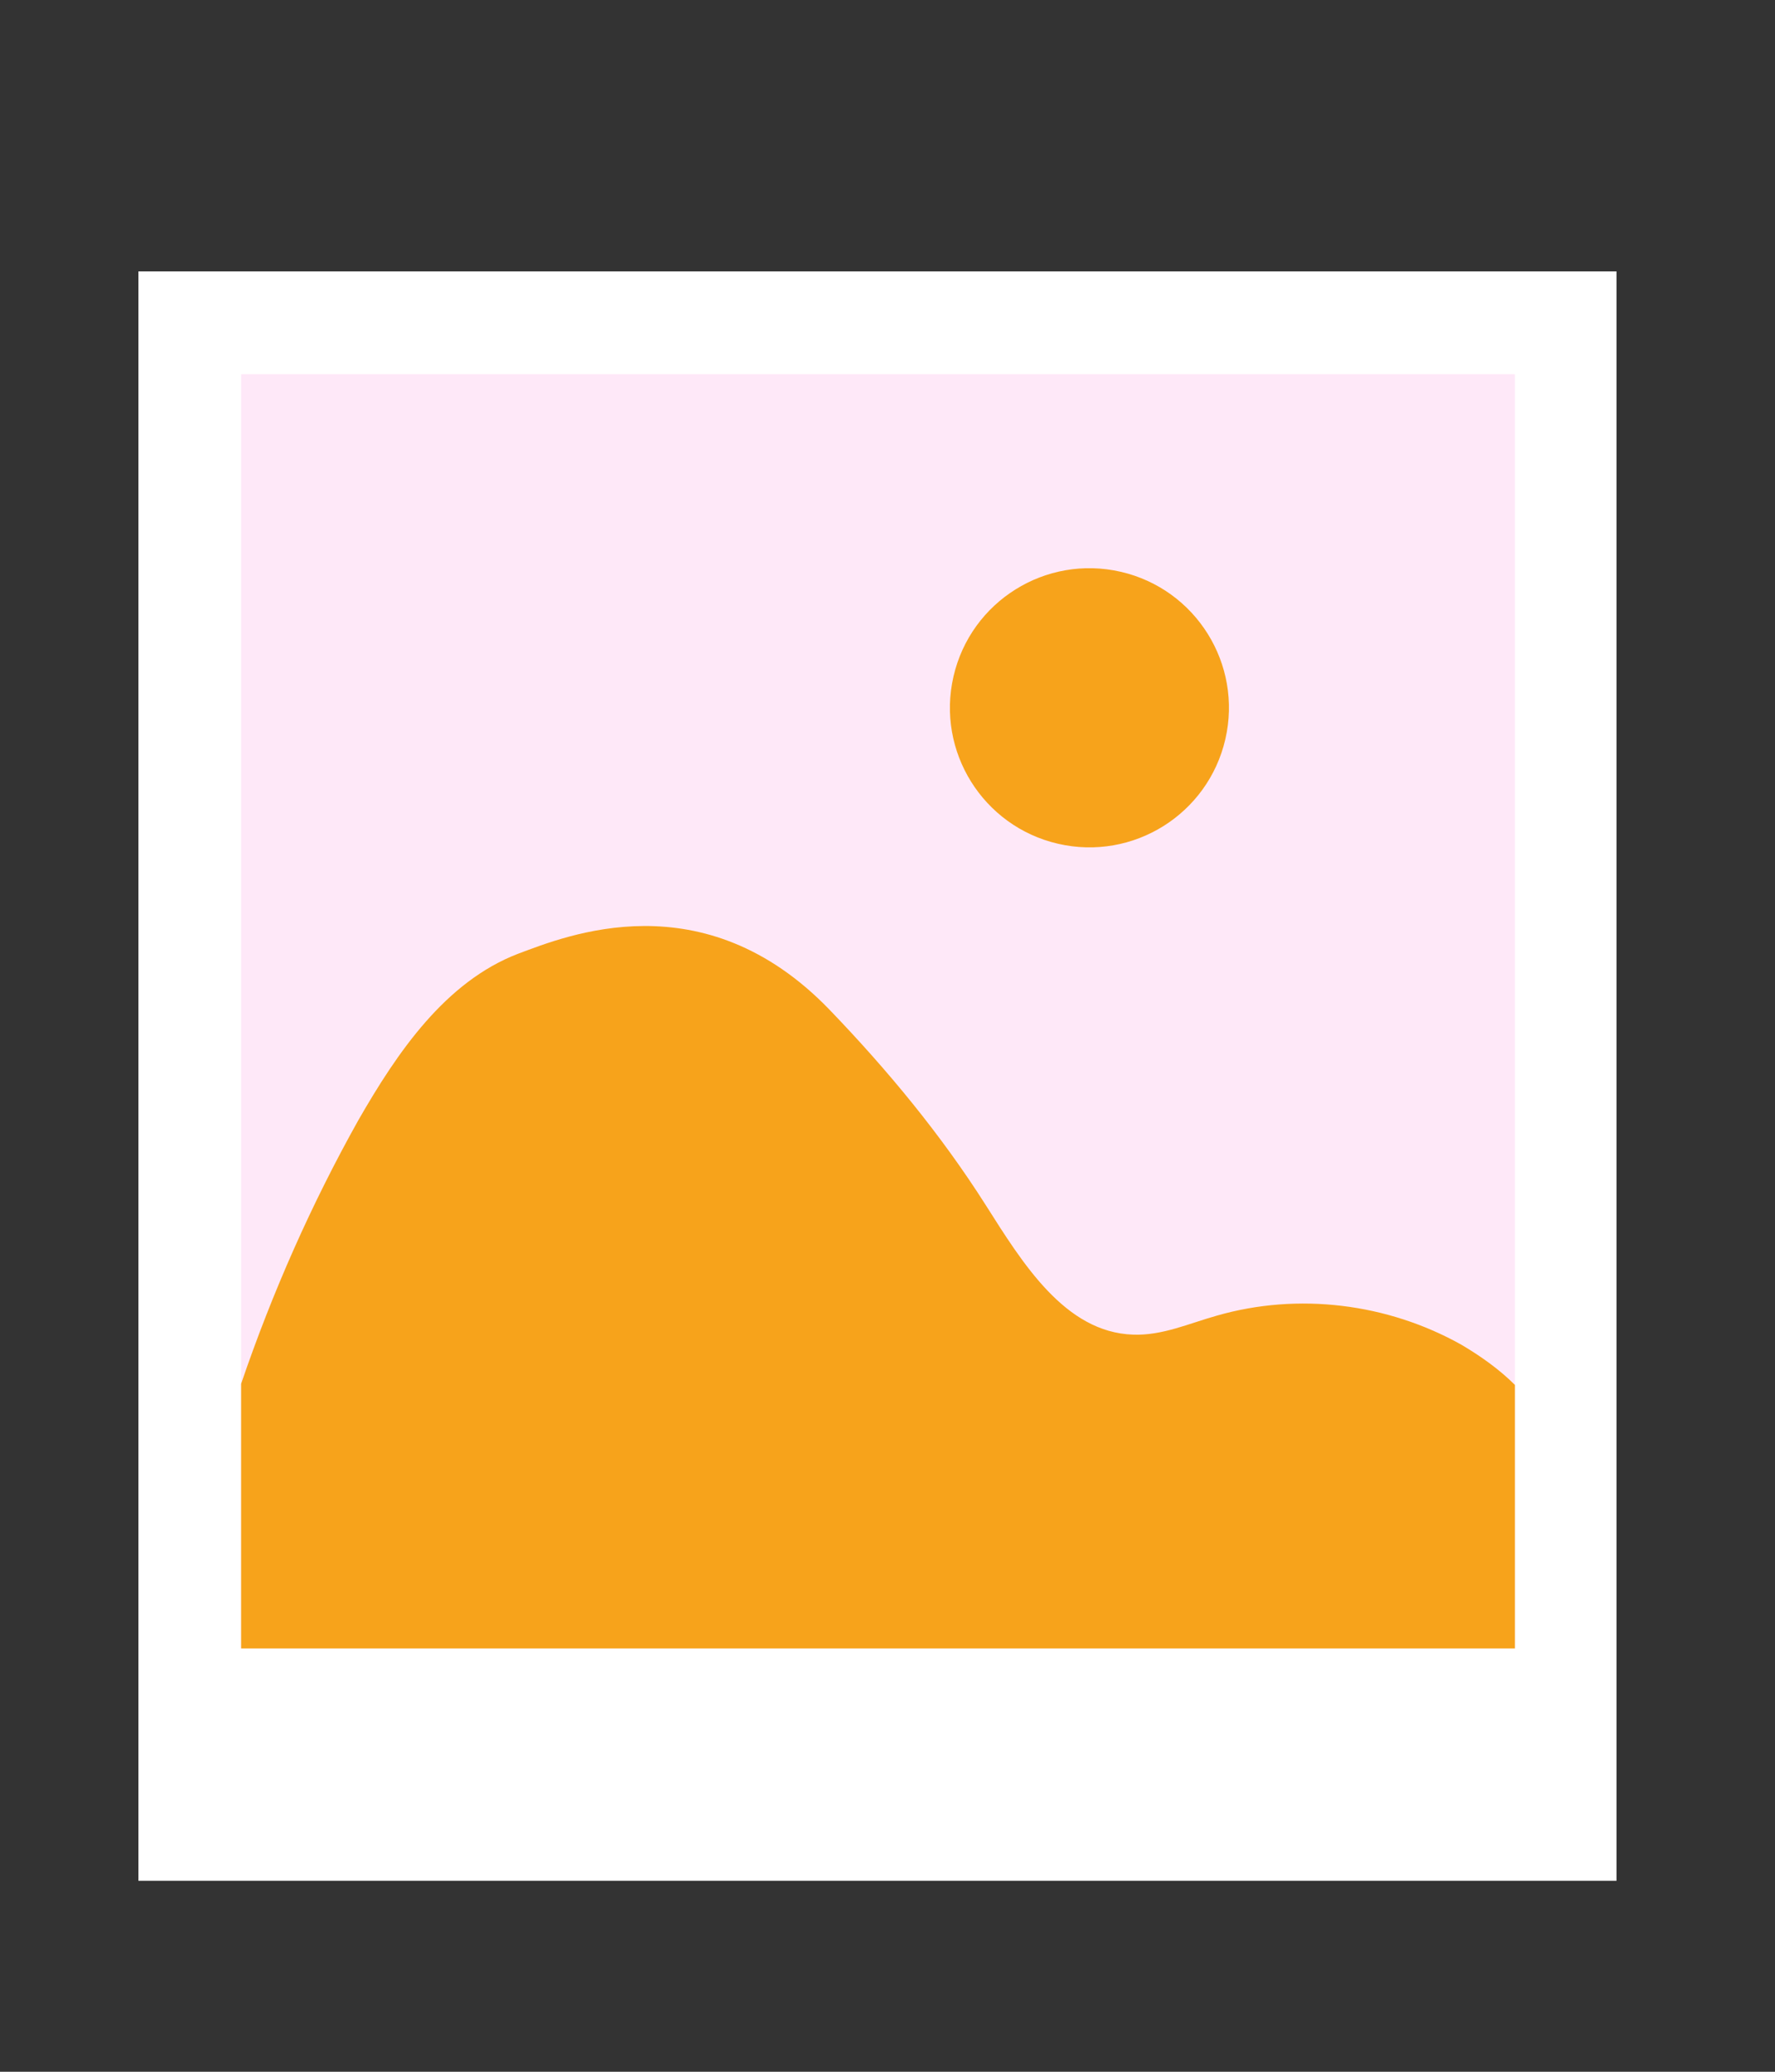 <?xml version="1.0" encoding="utf-8"?>
<!-- Generator: Adobe Illustrator 24.0.1, SVG Export Plug-In . SVG Version: 6.00 Build 0)  -->
<svg version="1.1" id="Isolation_Mode" xmlns="http://www.w3.org/2000/svg" xmlns:xlink="http://www.w3.org/1999/xlink" x="0px"
	 y="0px" viewBox="0 0 159 185.5" style="enable-background:new 0 0 159 185.5;" xml:space="preserve">
<rect x="0" y="0" width="159" height="185.5" fill="#333333" stroke="none"/>
<style type="text/css">
	.st0{fill:#FFFFFF;}
	.st1{fill:#FEE8F8;}
	.st2{fill:#F7A31B;}
</style>
<g>
	<rect x="12.4" y="24.3" class="st0" width="132.4" height="144.1"/>
	<rect x="21.6" y="33.5" class="st1" width="114.1" height="114.1"/>
	<path class="st2" d="M21.6,123.9v23.7h114.1v-23.6c-1.4-1.4-3.1-2.6-4.8-3.6c-6.6-3.7-14.6-4.7-21.9-2.6c-2.5,0.7-4.9,1.8-7.5,1.7
		c-6.1-0.2-9.9-6.4-13.2-11.6c-4-6.3-8.8-12.1-14-17.5C63,78.7,50.7,83.8,46.4,85.4c-6.5,2.5-10.8,8.8-14.3,14.9
		C27.9,107.8,24.4,115.7,21.6,123.9z"/>
	<ellipse transform="matrix(0.225 -0.974 0.974 0.225 13.974 144.193)" class="st2" cx="97.6" cy="63.3" rx="12.5" ry="12.5"/>
</g>
</svg>
